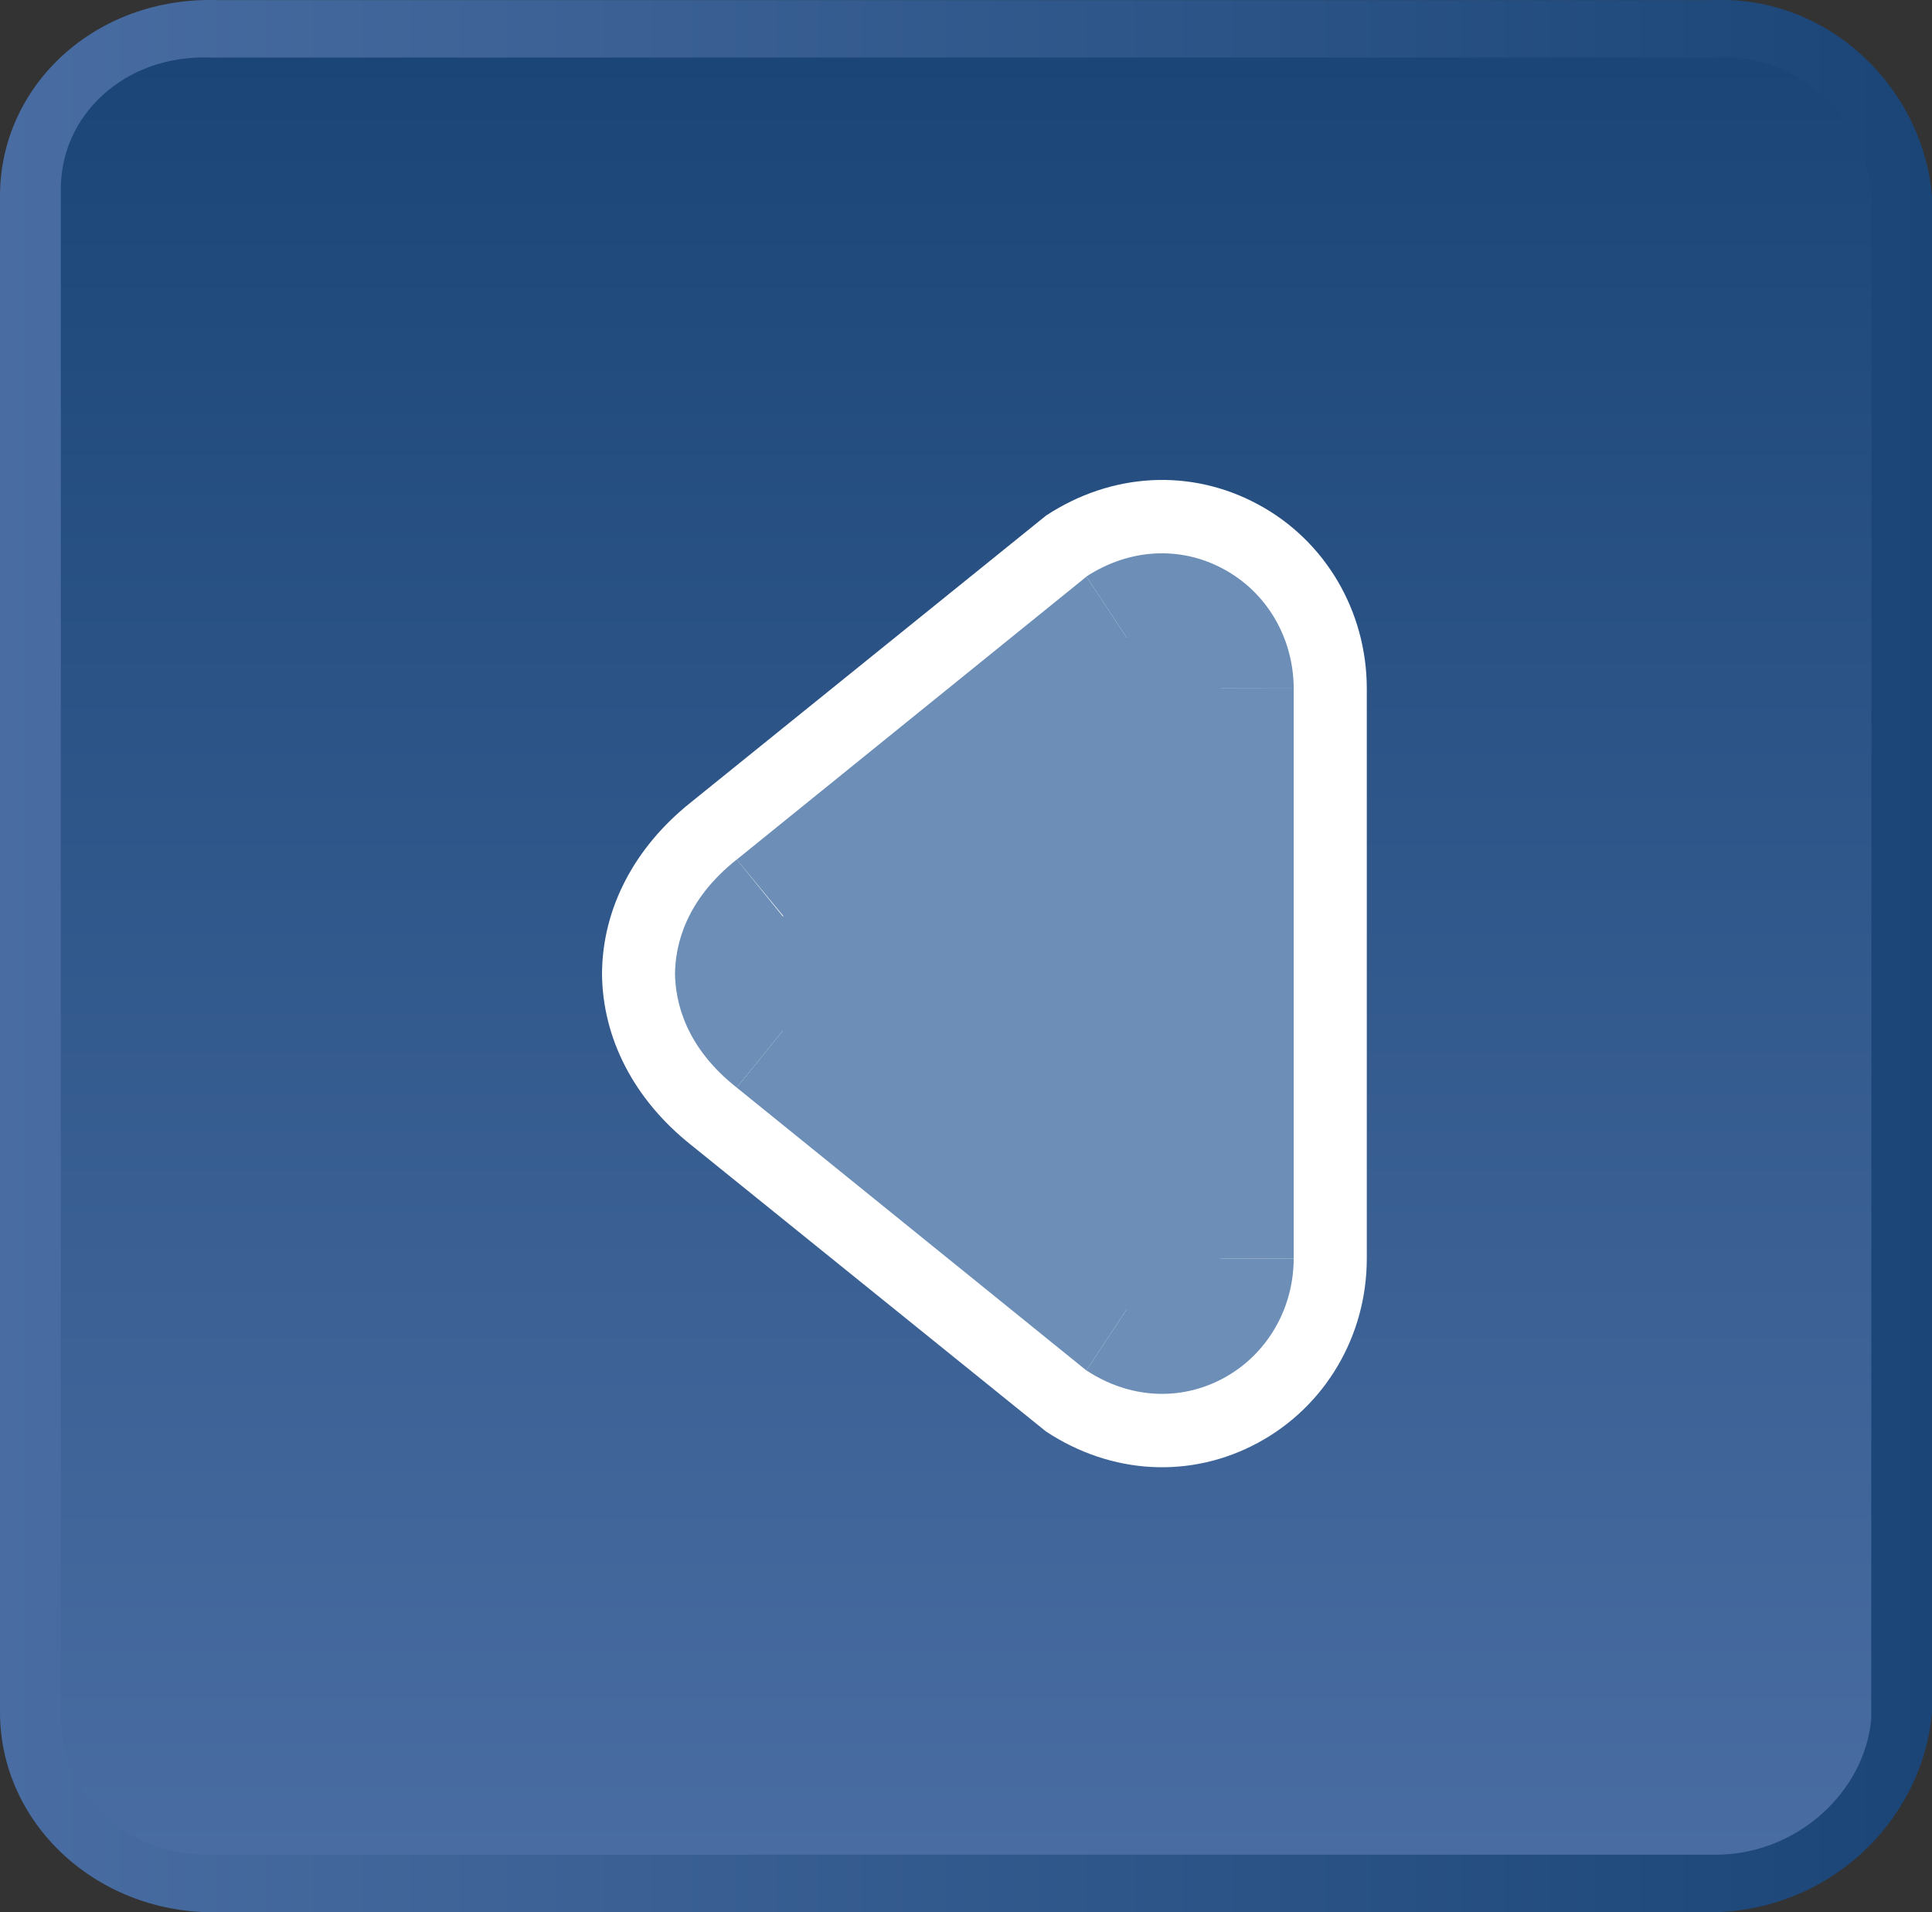 <?xml version="1.0" encoding="UTF-8"?>
<!DOCTYPE svg PUBLIC "-//W3C//DTD SVG 1.1 Tiny//EN" "http://www.w3.org/Graphics/SVG/1.1/DTD/svg11-tiny.dtd">
<svg baseProfile="tiny" height="48" version="1.1" viewBox="0 0 48.498 48" width="48.498" xmlns="http://www.w3.org/2000/svg" xmlns:xlink="http://www.w3.org/1999/xlink">
<rect x="0" y="0" width="48.498" height="48" fill="#333333" stroke="none"/>
<g>
<rect fill="none" height="48" width="48.498" y="0"/>
<g>
<linearGradient gradientTransform="matrix(-1 0 0 1 48.498 0)" gradientUnits="userSpaceOnUse" id="XMLID_3_" x1="0" x2="48.498" y1="24" y2="24">
<stop offset="0" style="stop-color:#1B4577"/>
<stop offset="1" style="stop-color:#496DA2"/>
</linearGradient>
<path d="M0,42.977C0,45.752,2.392,48,5.349,48H42.91c2.952,0,5.346-2.248,5.588-5.023V4.92    c-0.242-2.773-2.636-5.02-5.459-4.917H5.474C2.392-0.099,0,2.147,0,4.92V42.977z" fill="url(#XMLID_3_)"/>
<linearGradient gradientTransform="matrix(-1 0 0 1 48.498 0)" gradientUnits="userSpaceOnUse" id="XMLID_4_" x1="24.245" x2="24.245" y1="1.441" y2="46.555">
<stop offset="0" style="stop-color:#1B4577"/>
<stop offset="1" style="stop-color:#496DA2"/>
</linearGradient>
<path d="M5.254,1.444c0.02,0,37.945,0,37.945,0c1.942-0.068,3.609,1.479,3.781,3.444l-0.007,38.259    c-0.167,1.854-1.885,3.408-3.902,3.408H5.186c-2.02,0-3.66-1.531-3.66-3.408V4.754c0-0.904,0.368-1.738,1.043-2.359    C3.271,1.749,4.225,1.411,5.254,1.444z" fill="url(#XMLID_4_)"/>
</g>
<g>
<rect fill="none" height="41.138" width="41.569" x="3.464" y="3.431"/>
<rect fill="none" height="35.102" width="35.102" x="7.16" y="6.889"/>
<g>
<path d="M31.58,12.661c1.688,0.906,2.73,2.682,2.73,4.626V31.59c0,1.943-1.043,3.714-2.73,4.625     c-1.688,0.912-3.676,0.803-5.323-0.283l-8.92-7.201c-1.413-1.128-2.213-2.655-2.225-4.295c0.012-1.638,0.812-3.162,2.225-4.291     l8.92-7.202C27.904,11.86,29.893,11.75,31.58,12.661z" fill="#FFFFFF"/>
<path d="M30.709,34.596c-1.082,0.584-2.363,0.512-3.438-0.198l1.852-2.8l3.352-0.008     C32.473,32.861,31.797,34.009,30.709,34.596z" fill="#6C8EB7"/>
<path d="M30.709,14.282c1.088,0.58,1.764,1.73,1.766,3.002l-3.352-0.006l-1.852-2.806     C28.346,13.77,29.627,13.696,30.709,14.282z" fill="#6C8EB7"/>
<path d="M20.835,24.464l-2.341-2.889l0,0c-1.27,1.005-1.546,2.127-1.55,2.889v-0.054     c0.004,0.764,0.28,1.888,1.55,2.89l0,0l2.341-2.89" fill="#6C8EB7"/>
<polygon fill="#6C8EB7" points="27.271,34.398 27.268,34.398 18.494,27.3 20.835,24.411 29.123,31.598    "/>
<polygon fill="#6C8EB7" points="32.475,17.284 32.475,17.287 32.475,24.436 32.475,24.436 32.475,31.59 32.475,31.59      29.123,31.598 29.123,17.278    "/>
<polygon fill="#6C8EB7" points="29.123,17.278 20.835,24.411 18.494,21.576 27.268,14.478 27.271,14.472    "/>
<path d="M30.637,17.287c0-1.211-1.236-2.019-2.355-1.278l-8.629,6.998c-0.578,0.455-0.868,0.784-0.868,1.392     c0,0.616,0.29,1.017,0.868,1.476l8.629,6.993c1.119,0.741,2.355-0.07,2.355-1.276V17.287z" fill="#6C8EB7"/>
<path d="M28.803,24.436c0,0,0,5.422,0,6.498c-0.877-0.709-8.004-6.498-8.004-6.498     c0.008-0.006,6.915-5.605,8.004-6.484C28.803,19.034,28.803,24.436,28.803,24.436z" fill="#6C8EB7"/>
</g>
</g>
</g>
</svg>

